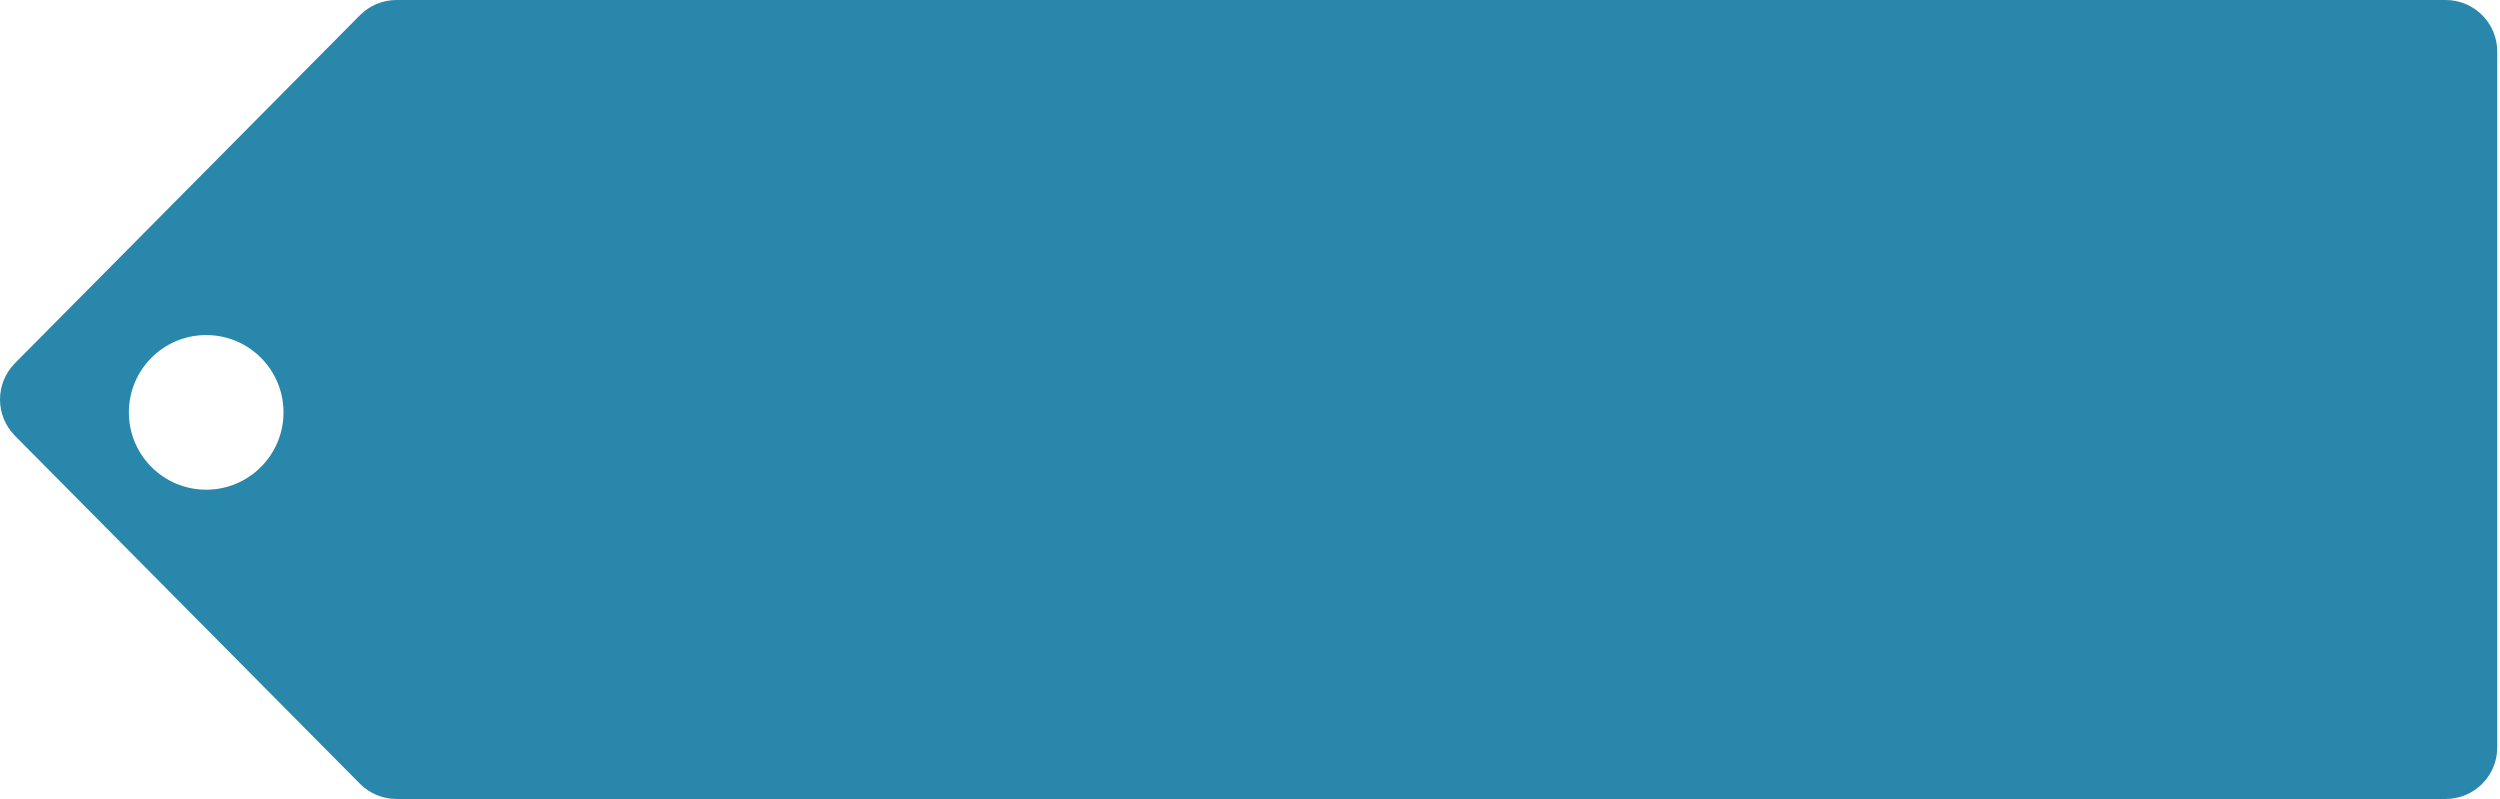 <?xml version="1.0" encoding="UTF-8"?>
<svg width="97px" height="31px" viewBox="0 0 97 31" version="1.1" xmlns="http://www.w3.org/2000/svg" xmlns:xlink="http://www.w3.org/1999/xlink">
    <!-- Generator: Sketch 51 (57462) - http://www.bohemiancoding.com/sketch -->
    <title>标签鼠标按下_slice</title>
    <desc>Created with Sketch.</desc>
    <defs></defs>
    <g id="Page-1" stroke="none" stroke-width="1" fill="none" fill-rule="evenodd">
        <g id="Artboard" fill="#2987AC">
            <path d="M94.893,-5.32907052e-14 C95.998,-5.30877991e-14 96.893,0.895 96.893,2 L96.893,29 C96.893,30.105 95.998,31 94.893,31 L15.384,31 C14.85,31 14.339,30.787 13.964,30.408 L0.58,16.908 C-0.193,16.128 -0.193,14.872 0.58,14.092 L13.964,0.592 C14.339,0.213 14.85,-2.62992524e-14 15.384,-2.62012634e-14 L94.893,-5.22467971e-14 Z M8,19 C9.657,19 11,17.657 11,16 C11,14.343 9.657,13 8,13 C6.343,13 5,14.343 5,16 C5,17.657 6.343,19 8,19 Z" id="标签鼠标按下"></path>
        </g>
    </g>
</svg>